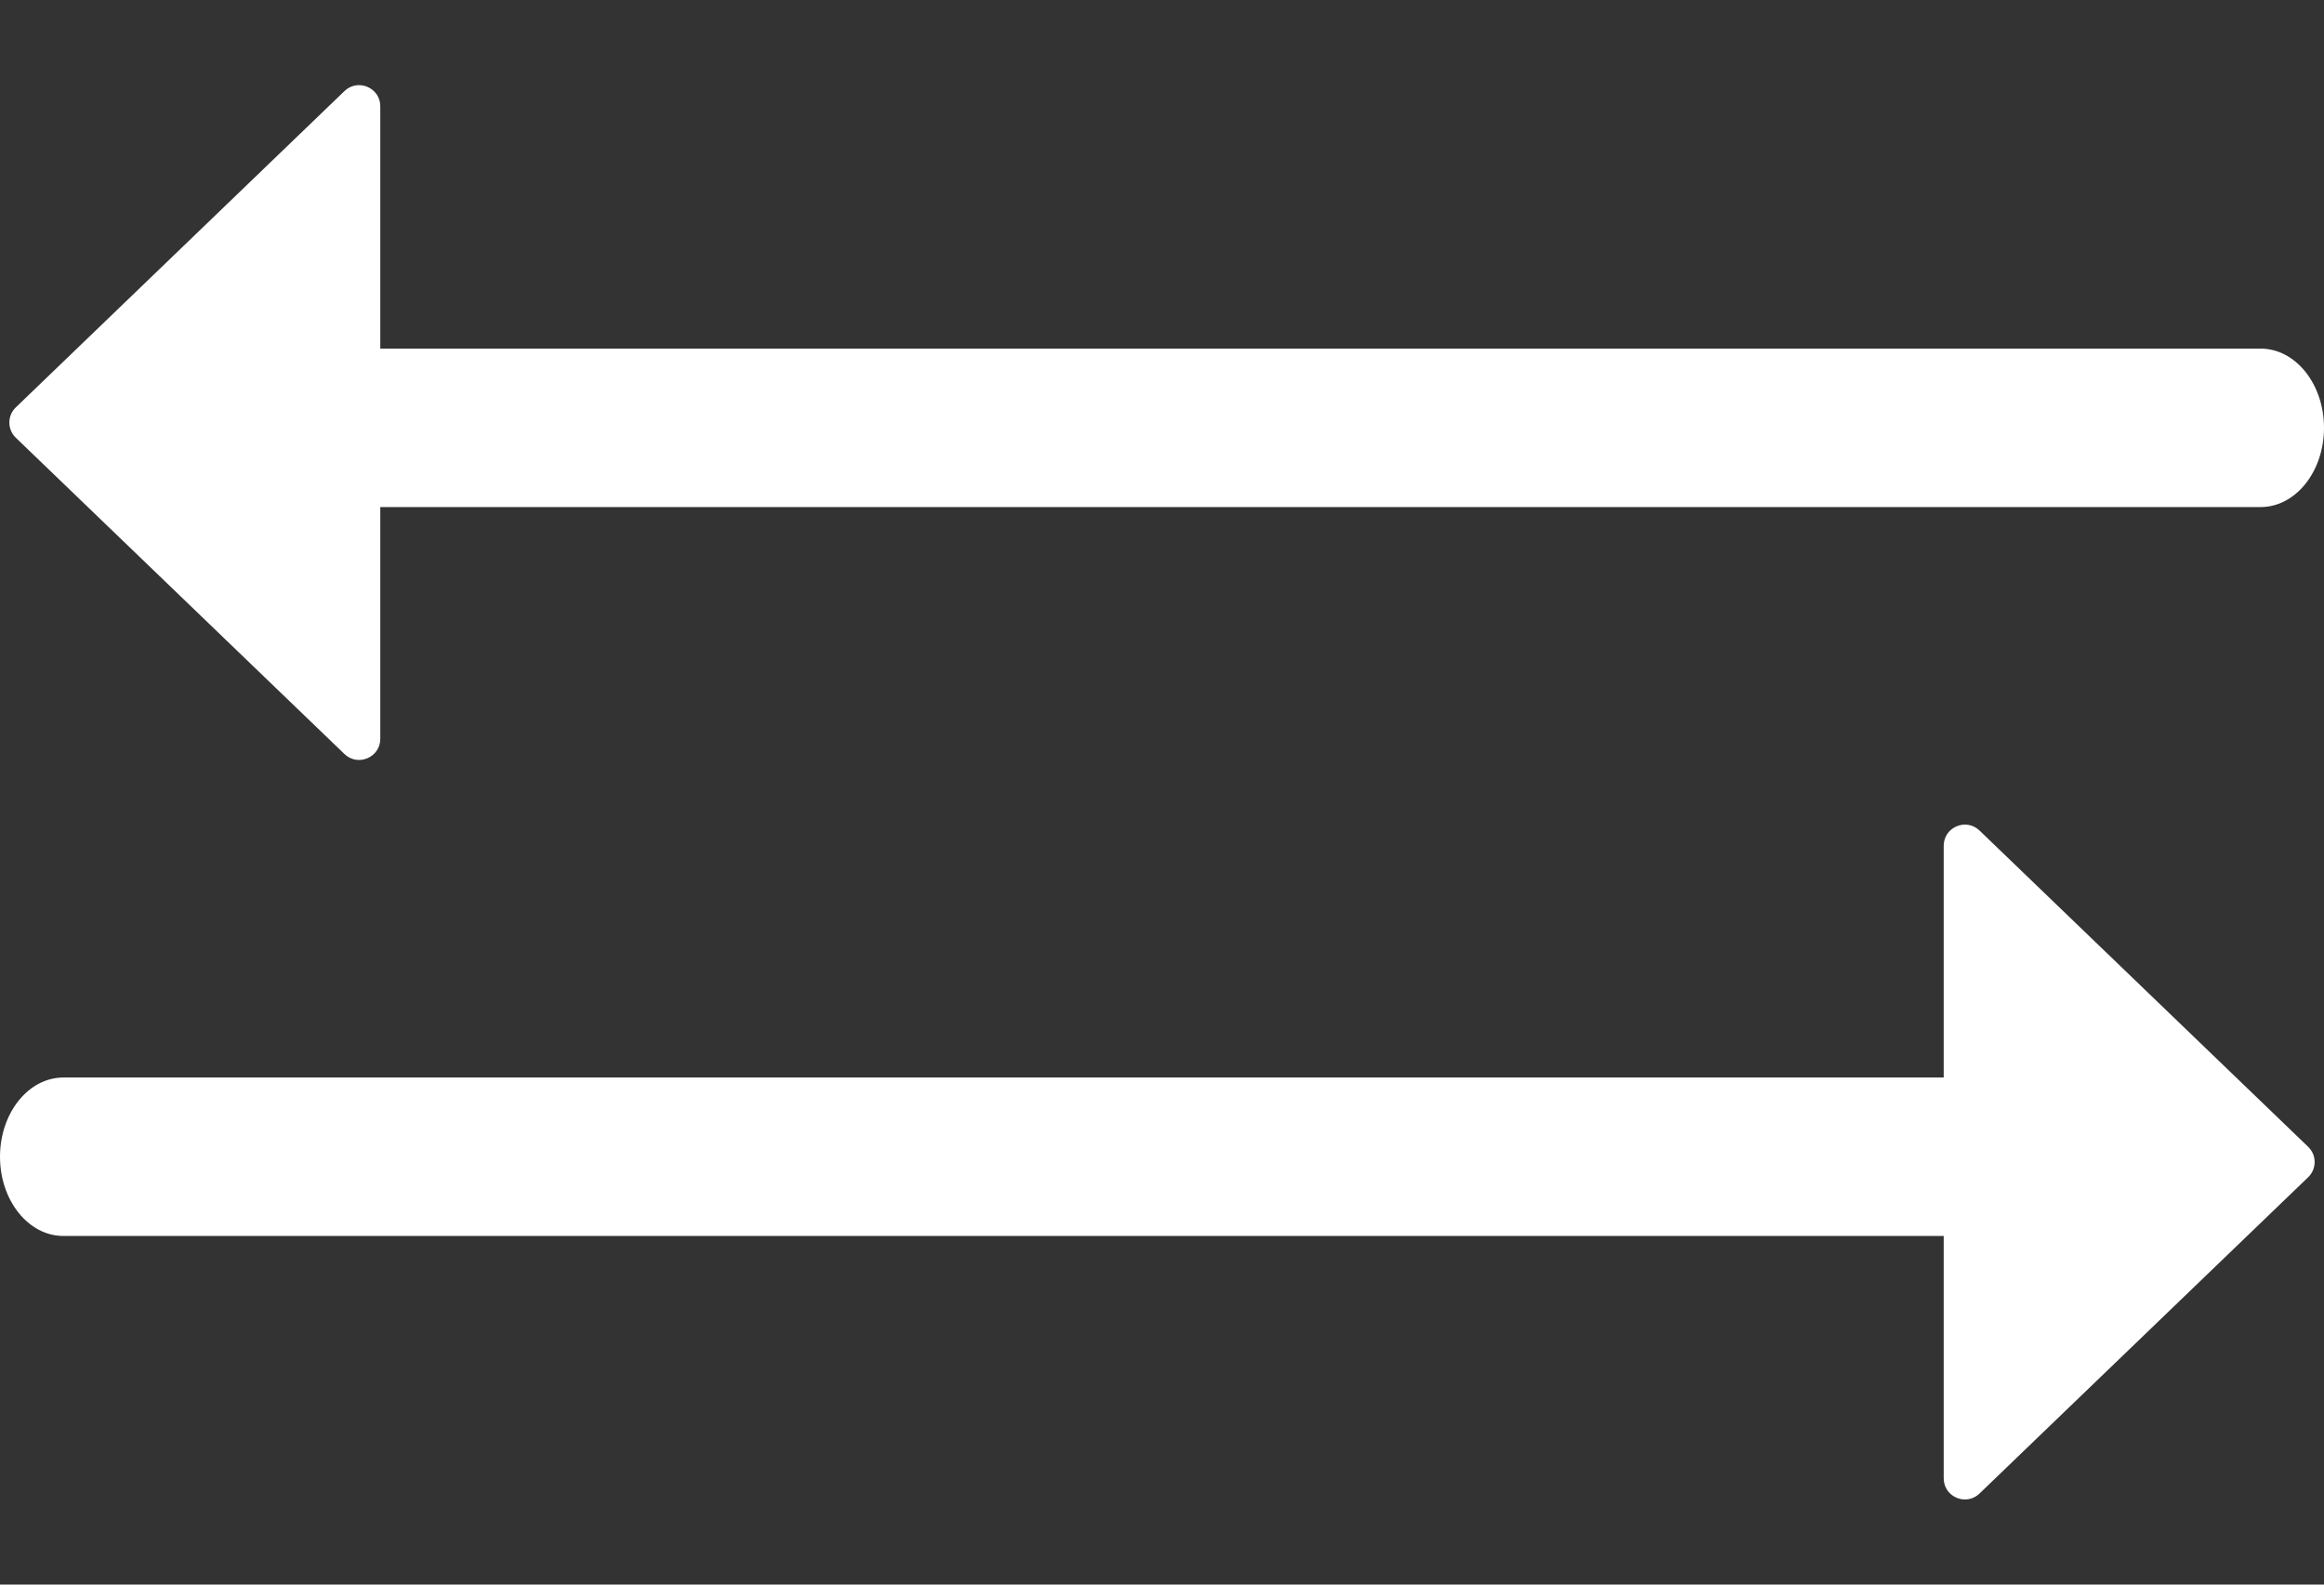 <svg width="22" height="15" viewBox="0 0 22 15" fill="none" xmlns="http://www.w3.org/2000/svg">
<rect x="0" y="0" width="22" height="15" fill="#333333" stroke="none"/>
<path fill-rule="evenodd" clip-rule="evenodd" d="M1.2 4.05C1.2 3.636 1.469 3.3 1.8 3.3H21.4C21.731 3.3 22 3.636 22 4.05C22 4.464 21.731 4.8 21.4 4.8H1.8C1.469 4.8 1.2 4.464 1.2 4.05Z" fill="white"/>
<path d="M0.15 3.856C0.068 3.935 0.068 4.065 0.15 4.144L3.261 7.138C3.388 7.26 3.6 7.17 3.6 6.994L3.6 1.006C3.6 0.83 3.388 0.74 3.261 0.862L0.15 3.856Z" fill="white"/>
<path fill-rule="evenodd" clip-rule="evenodd" d="M20.8 10.95C20.8 11.364 20.531 11.7 20.2 11.7L0.6 11.7C0.269 11.7 4.96145e-05 11.364 4.96435e-05 10.95C4.96725e-05 10.536 0.269 10.2 0.6 10.2L20.2 10.2C20.531 10.2 20.8 10.536 20.8 10.95Z" fill="white"/>
<path d="M21.85 11.144C21.932 11.065 21.932 10.935 21.85 10.856L18.739 7.862C18.612 7.74 18.4 7.83 18.4 8.006L18.4 13.994C18.4 14.17 18.612 14.261 18.739 14.138L21.85 11.144Z" fill="white"/>
</svg>

